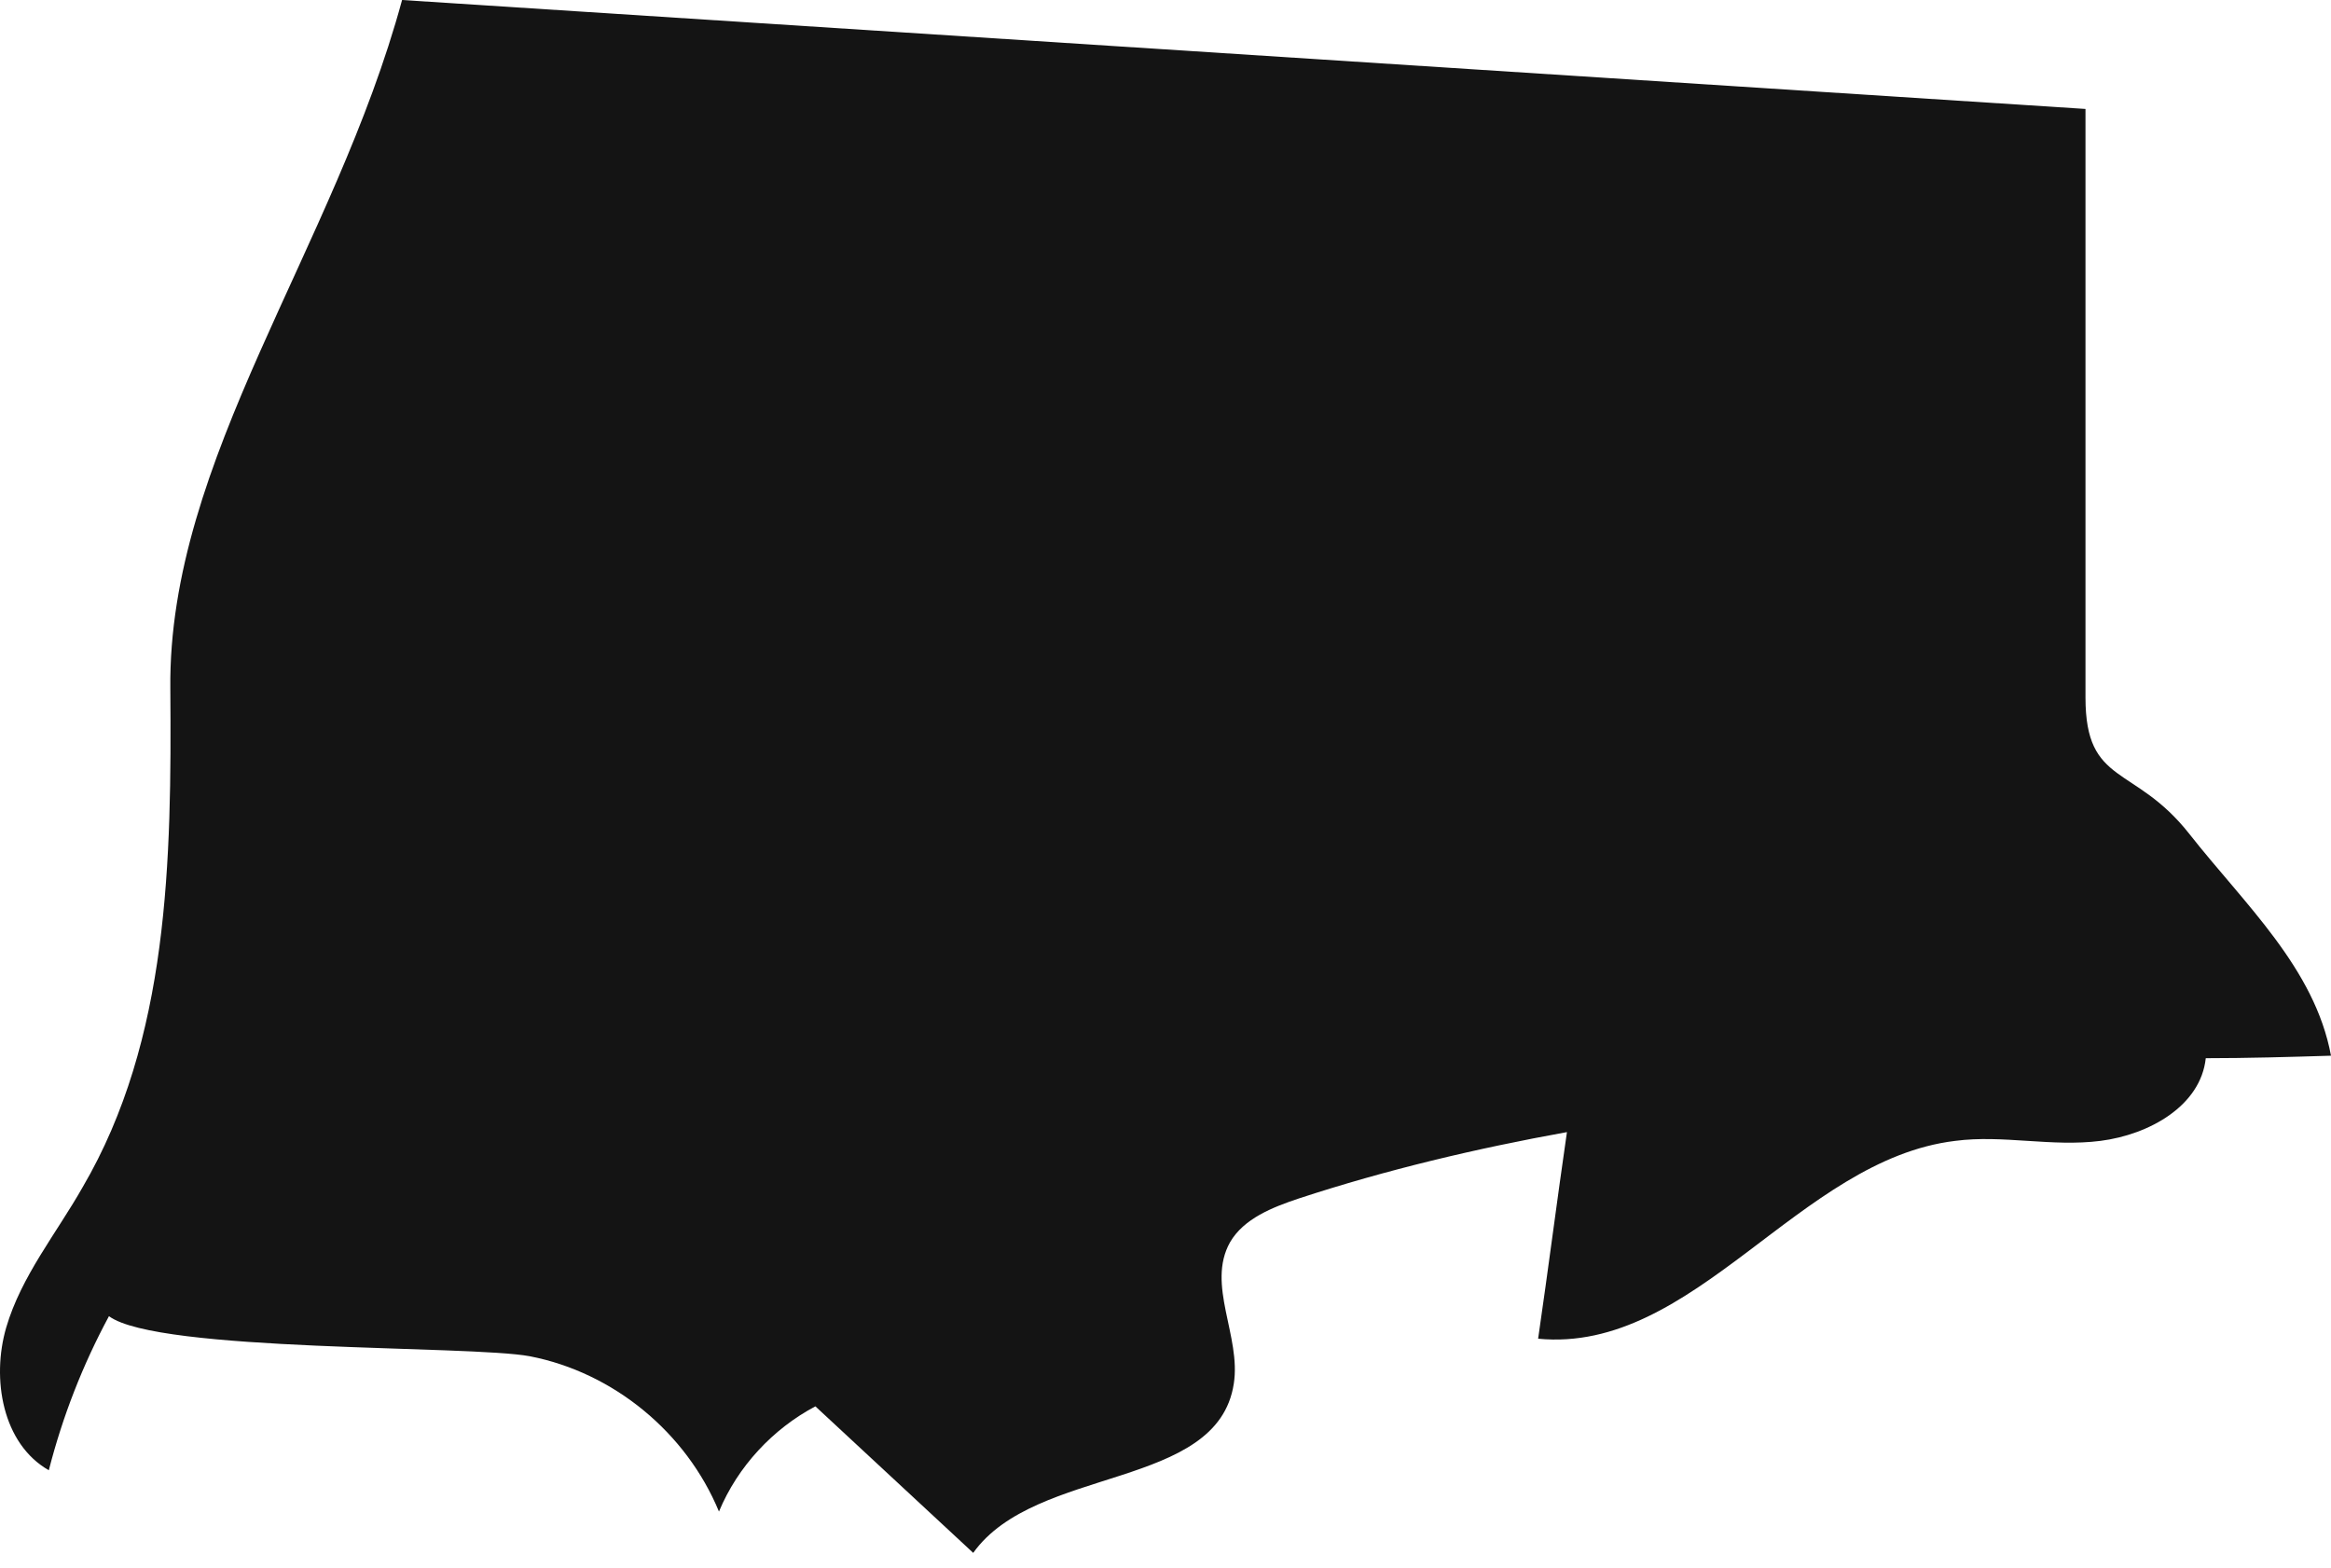 <svg width="55" height="37" viewBox="0 0 55 37" fill="none" xmlns="http://www.w3.org/2000/svg">
<path d="M9.487 0C7.891 5.881 3.96 10.846 4.019 16.255C4.049 20.304 3.99 24.53 1.95 28.017C1.33 29.111 0.502 30.116 0.147 31.327C-0.207 32.539 0.059 34.076 1.152 34.697C1.477 33.426 1.95 32.214 2.571 31.061C3.724 31.919 11.082 31.741 12.501 32.007C14.481 32.391 16.195 33.81 16.964 35.672C17.407 34.608 18.235 33.721 19.239 33.189C20.481 34.342 21.722 35.495 22.963 36.647C24.441 34.578 28.726 35.169 29.111 32.657C29.288 31.534 28.46 30.323 29.022 29.318C29.347 28.756 30.027 28.49 30.647 28.283C32.716 27.604 34.844 27.101 36.972 26.717C36.736 28.342 36.529 29.968 36.292 31.593C39.986 31.948 42.44 27.367 46.134 26.924C47.257 26.776 48.409 27.072 49.562 26.924C50.715 26.776 51.926 26.096 52.045 24.973C53.02 24.973 54.025 24.944 55 24.914C54.616 22.845 52.961 21.338 51.66 19.683C50.36 18.028 49.207 18.56 49.207 16.462C49.207 2.571 49.207 13.329 49.207 2.571" fill="#141414"/>
</svg>
